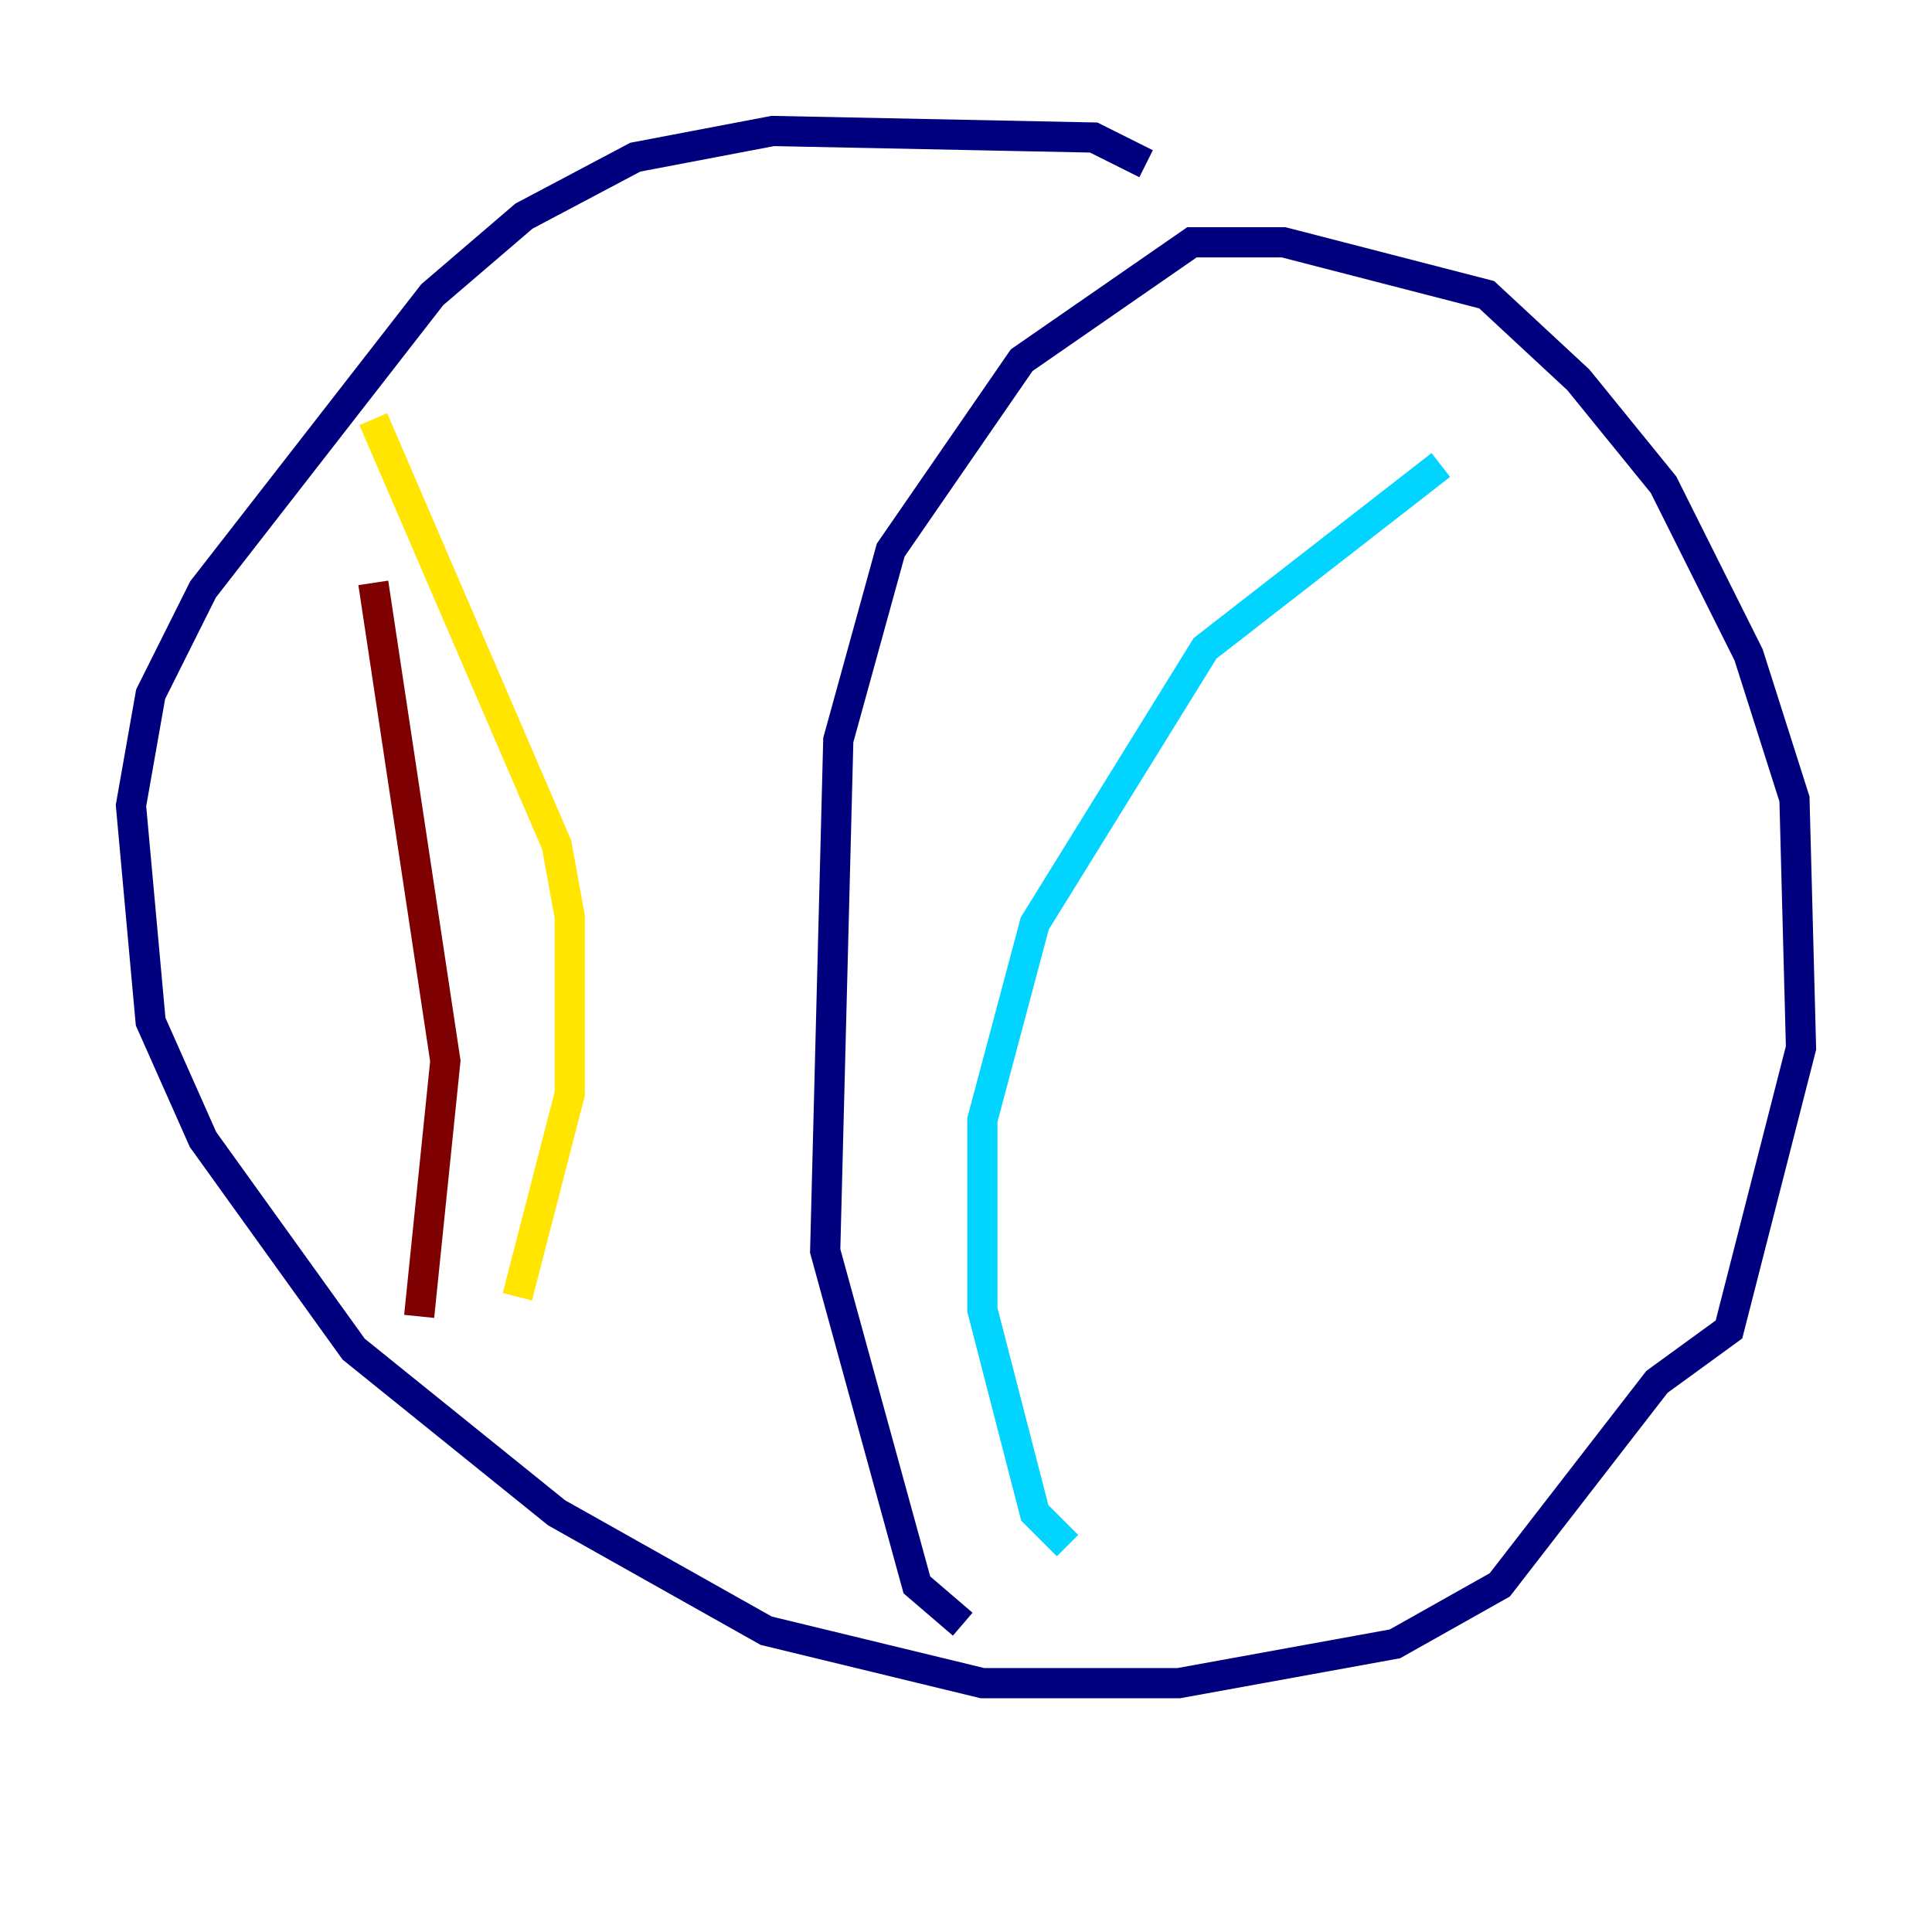 <?xml version="1.0" encoding="utf-8" ?>
<svg baseProfile="tiny" height="128" version="1.2" viewBox="0,0,128,128" width="128" xmlns="http://www.w3.org/2000/svg" xmlns:ev="http://www.w3.org/2001/xml-events" xmlns:xlink="http://www.w3.org/1999/xlink"><defs /><polyline fill="none" points="75.932,10.848 72.461,9.112 51.2,8.678 42.088,10.414 34.712,14.319 28.637,19.525 13.451,39.051 9.98,45.993 8.678,53.37 9.98,67.688 13.451,75.498 23.43,89.383 36.881,100.231 50.766,108.041 65.085,111.512 78.102,111.512 92.42,108.909 99.363,105.003 109.776,91.552 114.549,88.081 119.322,69.424 118.888,52.936 115.851,43.39 110.21,32.108 104.57,25.166 98.495,19.525 85.044,16.054 78.969,16.054 67.688,23.864 59.01,36.447 55.539,49.031 54.671,82.875 60.746,105.003 63.783,107.607" stroke="#00007f" stroke-width="2" /><polyline fill="none" points="95.458,30.807 79.837,42.956 68.556,61.18 65.085,74.197 65.085,86.78 68.556,100.231 70.725,102.4" stroke="#00d4ff" stroke-width="2" /><polyline fill="none" points="24.732,27.77 36.881,55.973 37.749,60.746 37.749,72.461 34.278,85.912" stroke="#ffe500" stroke-width="2" /><polyline fill="none" points="24.732,38.617 29.505,70.291 27.77,87.214" stroke="#7f0000" stroke-width="2" /></svg>